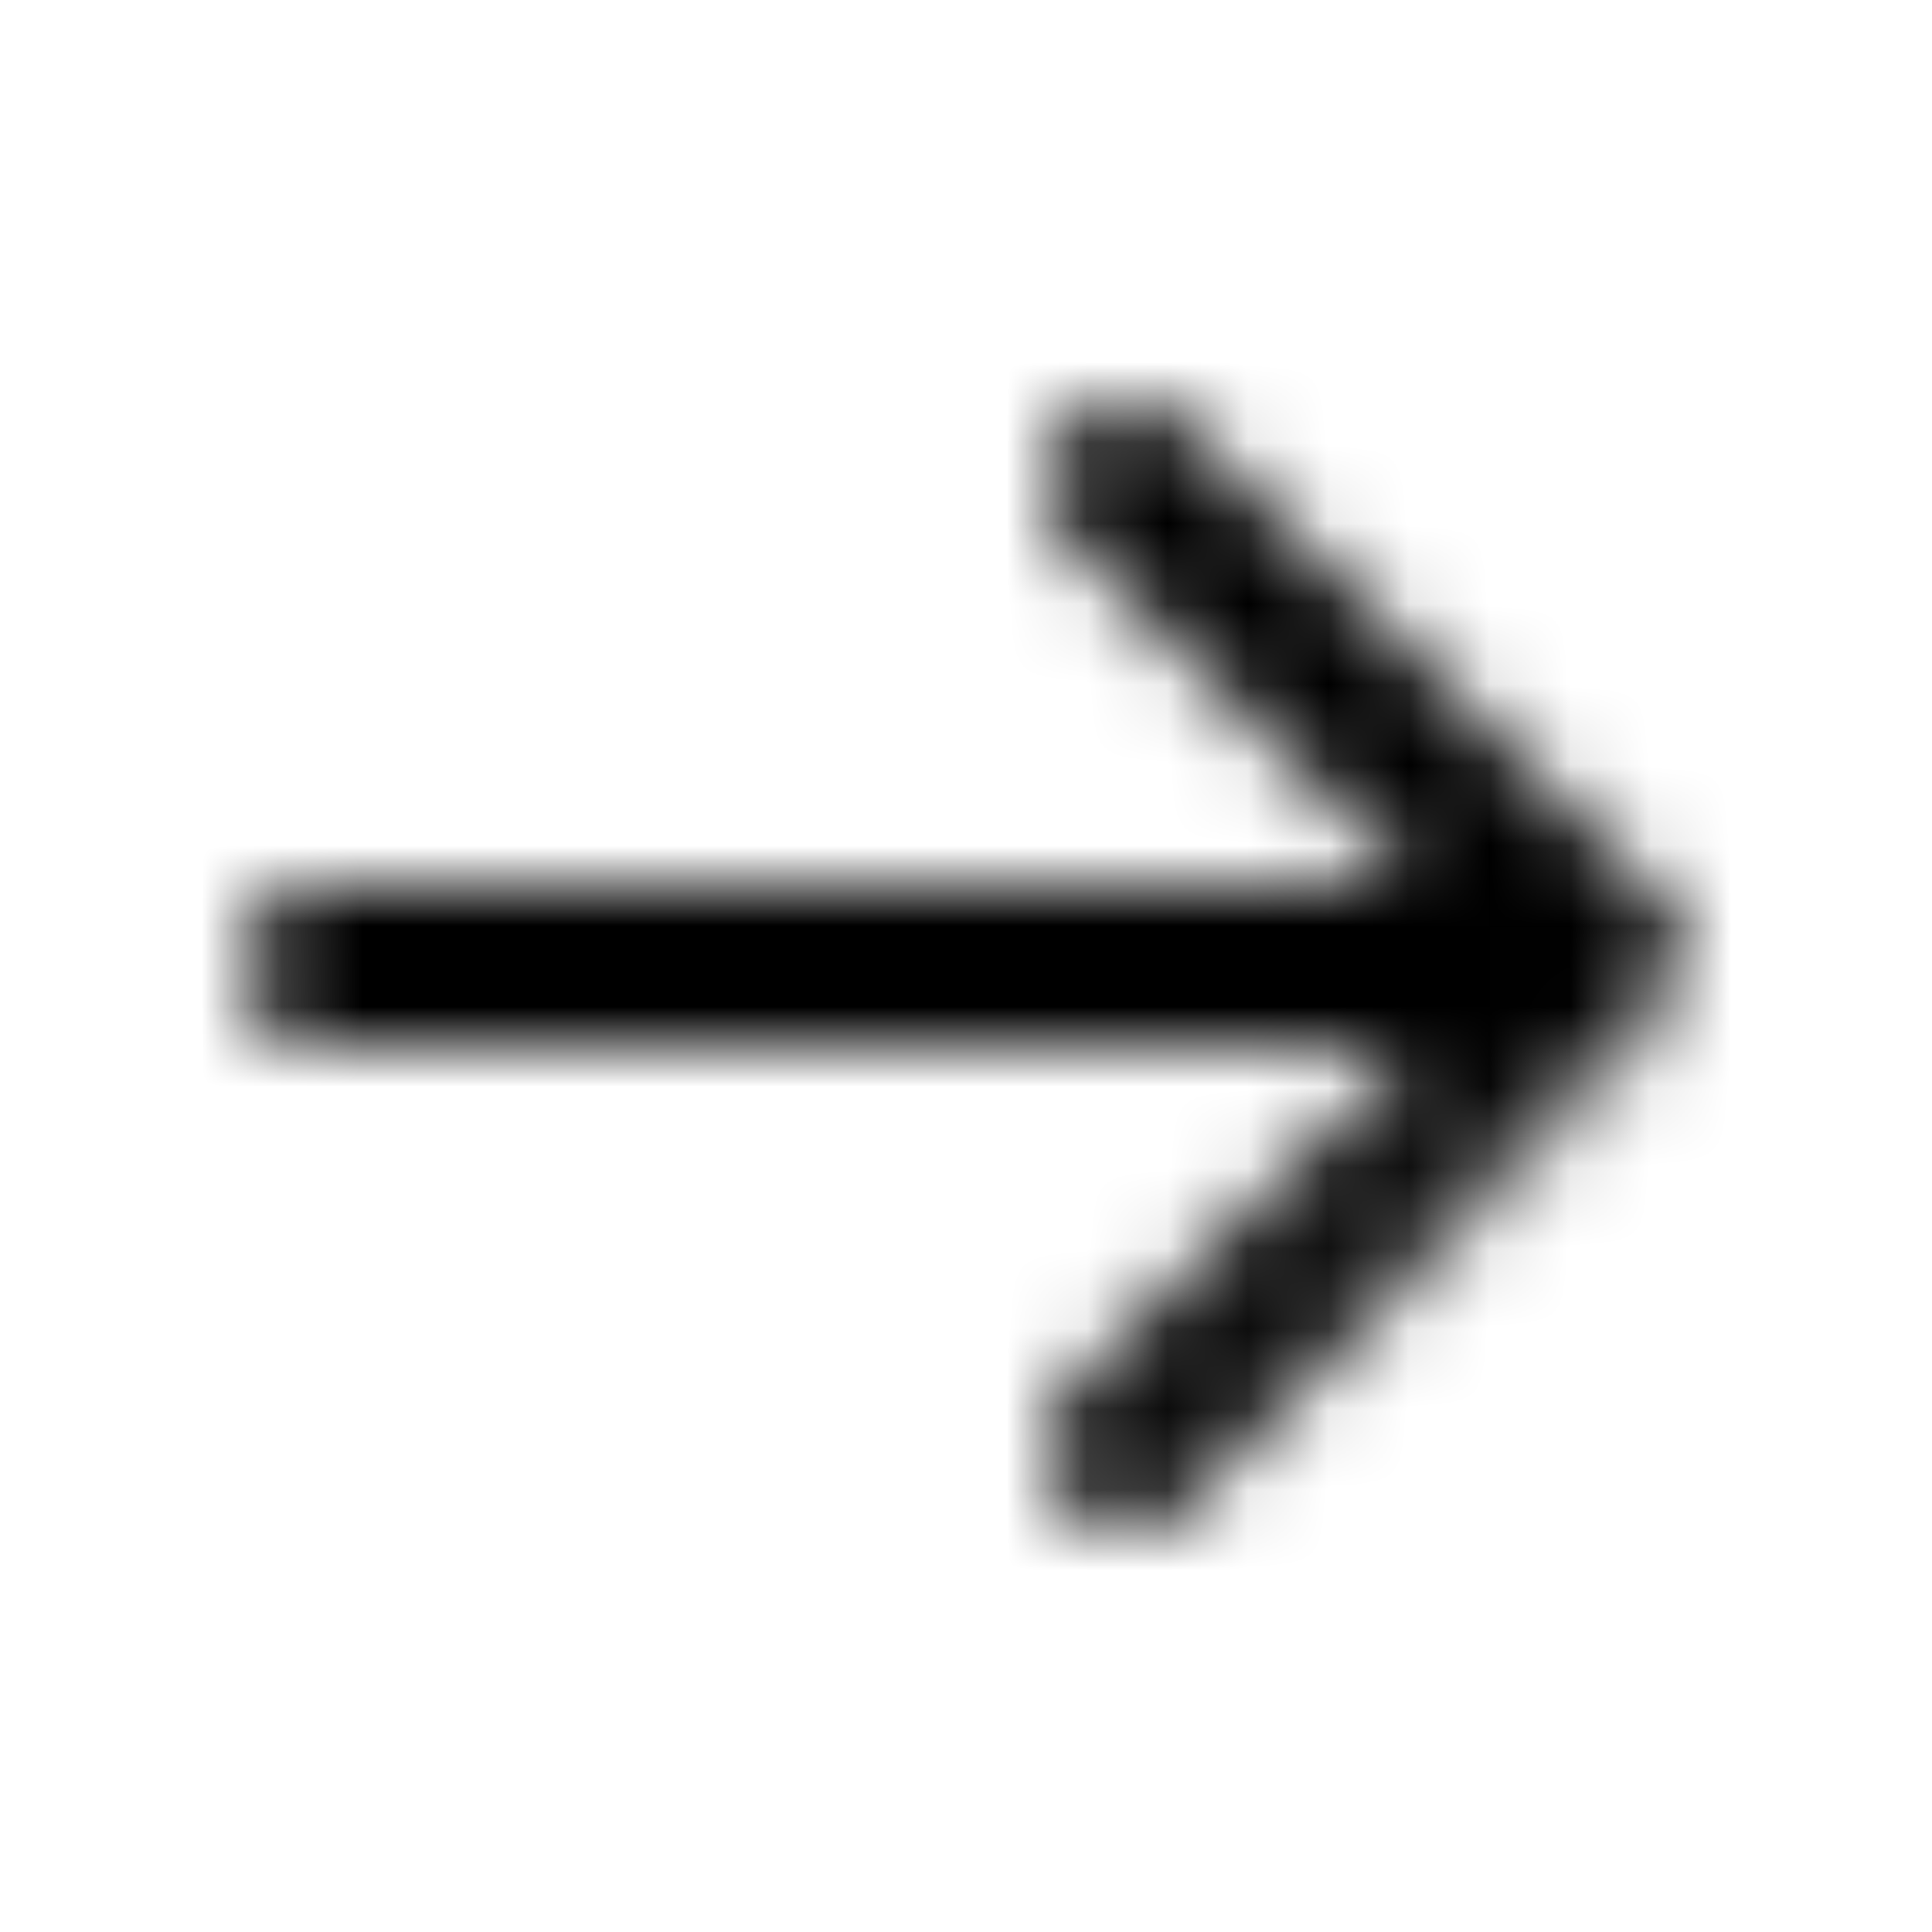 <svg width="24" height="24" viewBox="0 0 24 24" fill="none" xmlns="http://www.w3.org/2000/svg">
<mask id="mask0_0_4490" style="mask-type:luminance" maskUnits="userSpaceOnUse" x="3" y="5" width="18" height="14">
<path fill-rule="evenodd" clip-rule="evenodd" d="M13.293 18.707C12.902 18.317 12.902 17.683 13.293 17.293L17.586 13H4C3.448 13 3 12.552 3 12C3 11.448 3.448 11 4 11H17.586L13.293 6.707C12.902 6.317 12.902 5.683 13.293 5.293C13.683 4.902 14.317 4.902 14.707 5.293L20.707 11.293C20.89 11.476 20.987 11.712 20.999 11.952C21 11.968 21 11.984 21 12M20.924 12.383C20.875 12.501 20.803 12.611 20.707 12.707L14.707 18.707C14.317 19.098 13.683 19.098 13.293 18.707M20.924 12.383C20.972 12.268 20.999 12.142 21 12.009L20.924 12.383Z" fill="white"/>
</mask>
<g mask="url(#mask0_0_4490)">
<rect width="24" height="24" fill="black"/>
</g>
</svg>

